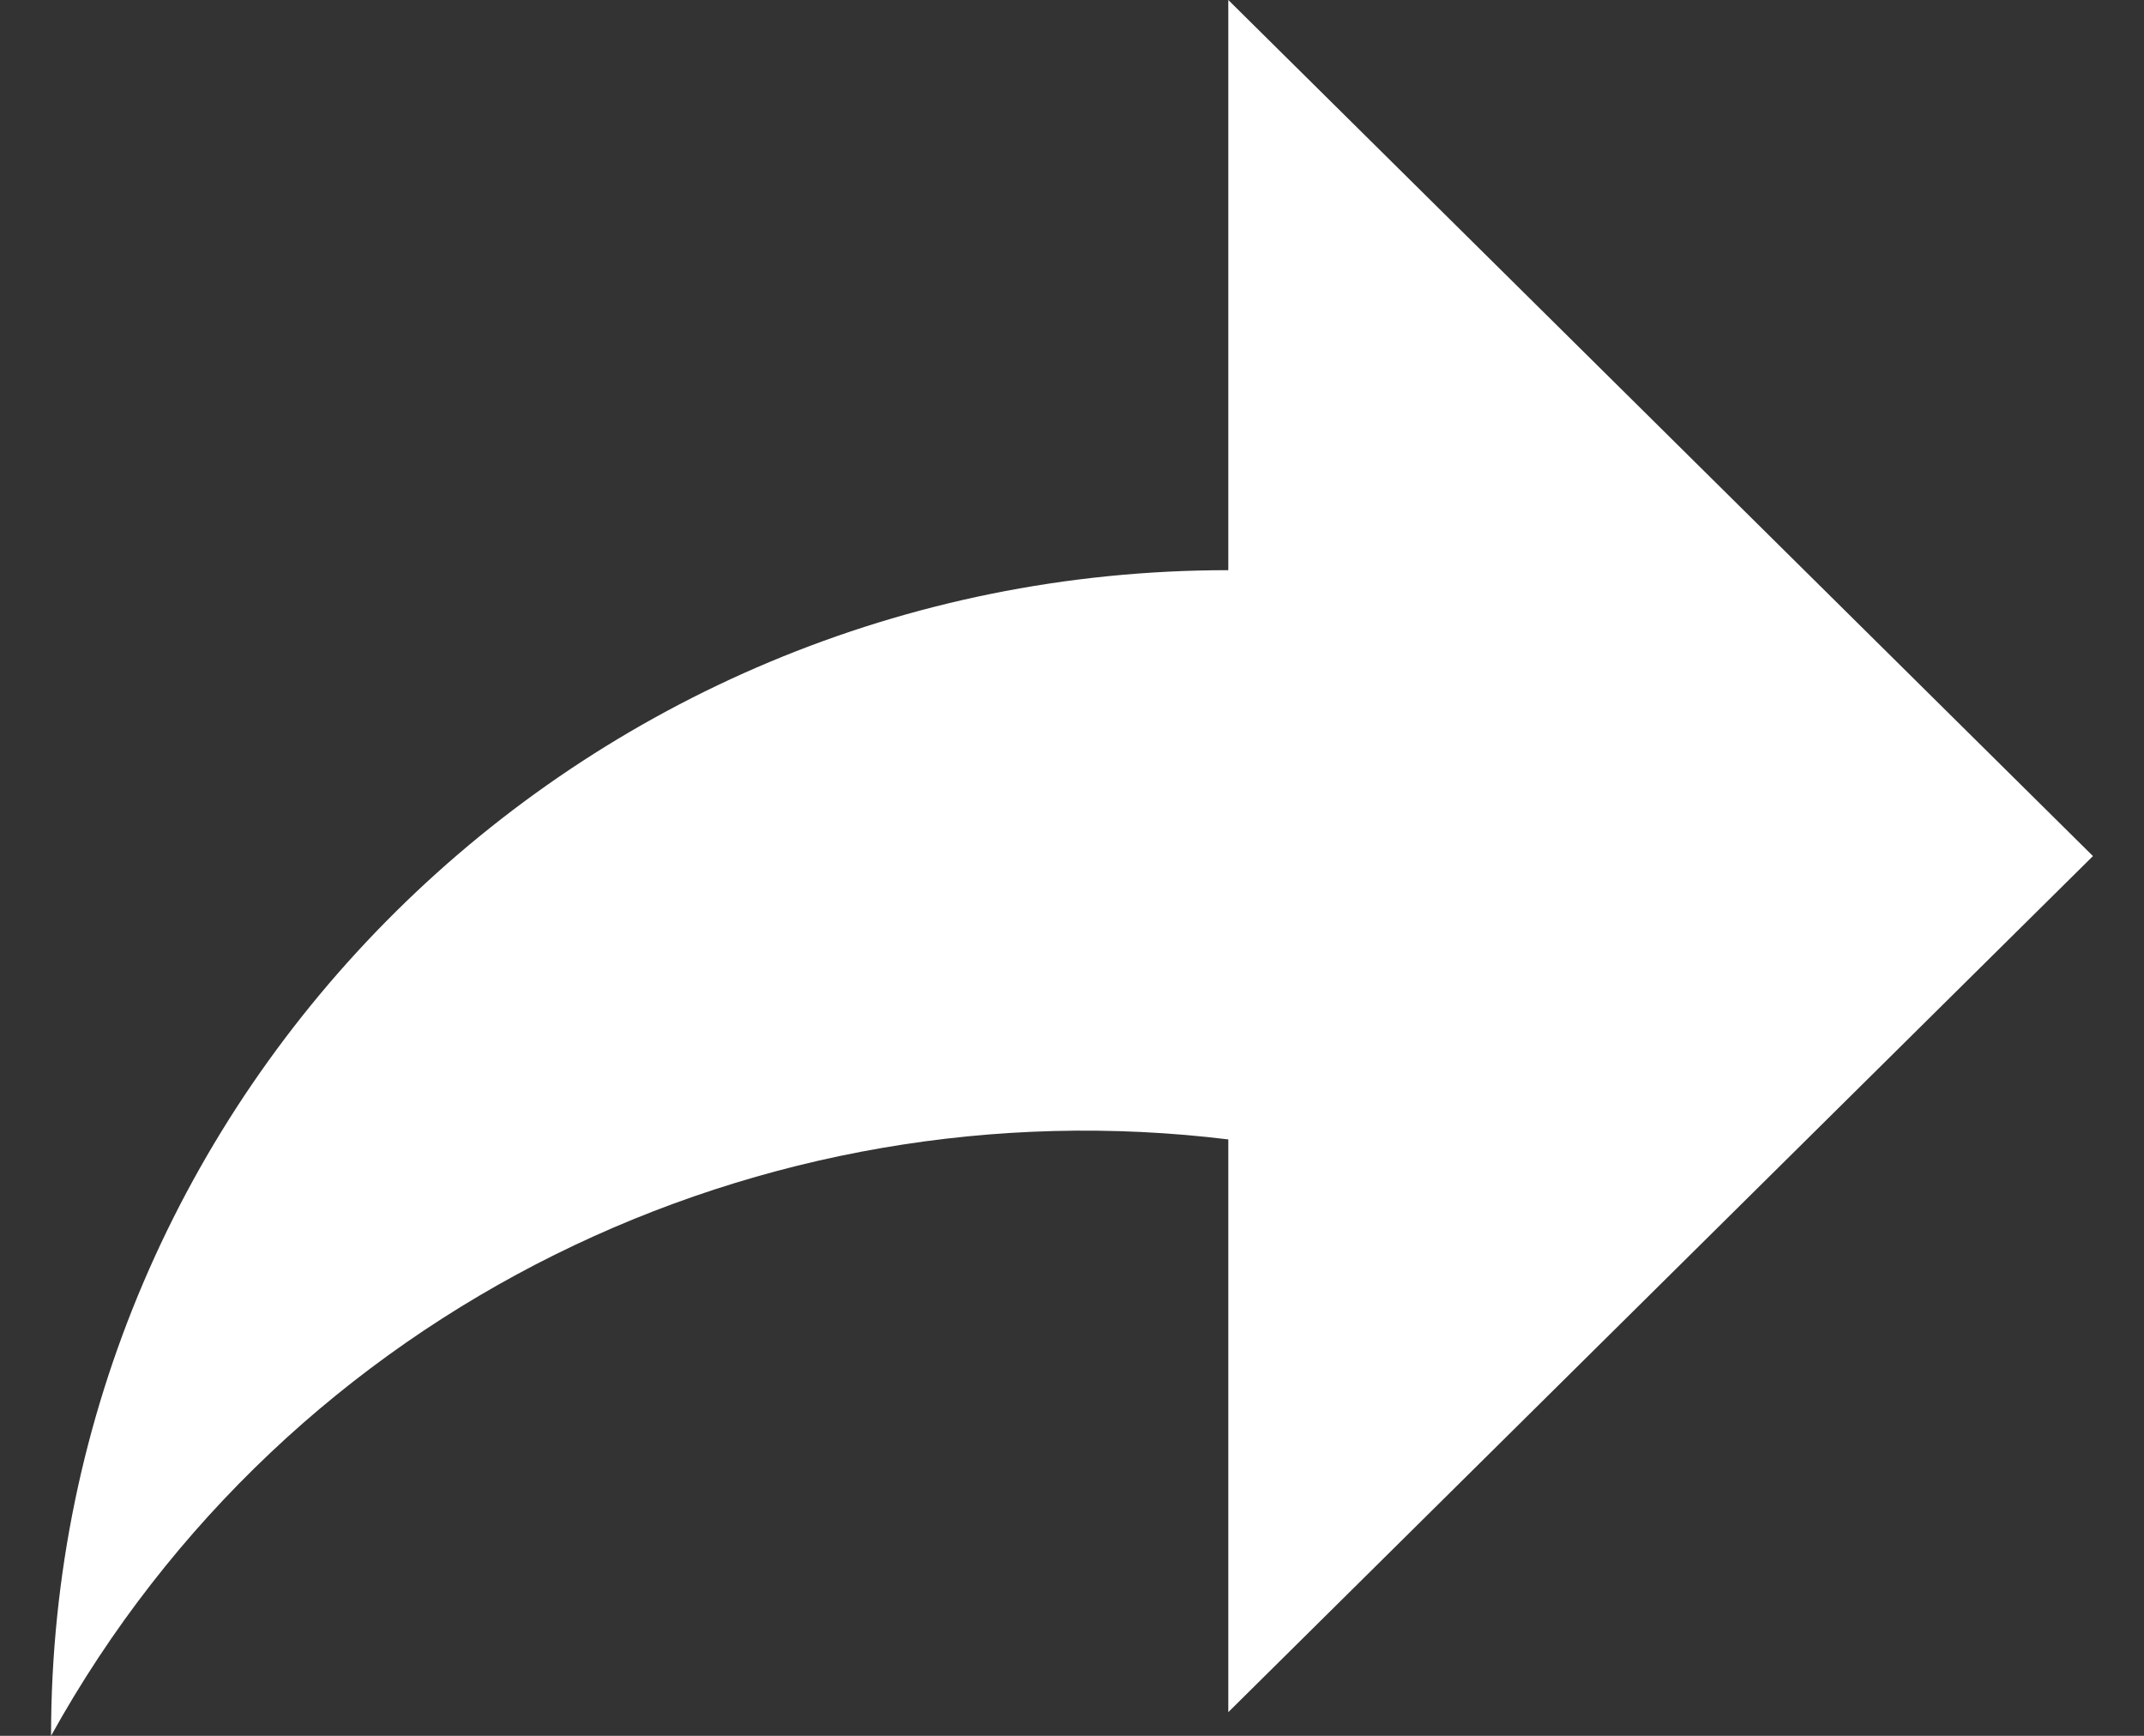 <svg width="21" height="17" viewBox="0 0 21 17" fill="none" xmlns="http://www.w3.org/2000/svg">
<rect x="0" y="0" width="21" height="17" fill="#333333" stroke="none"/>
<path d="M20.5 8.384L12.031 0V5.584C5.663 5.584 0.5 10.695 0.5 17C2.84 12.778 7.481 10.601 12.031 11.159V16.768L20.5 8.384Z" fill="white"/>
</svg>
